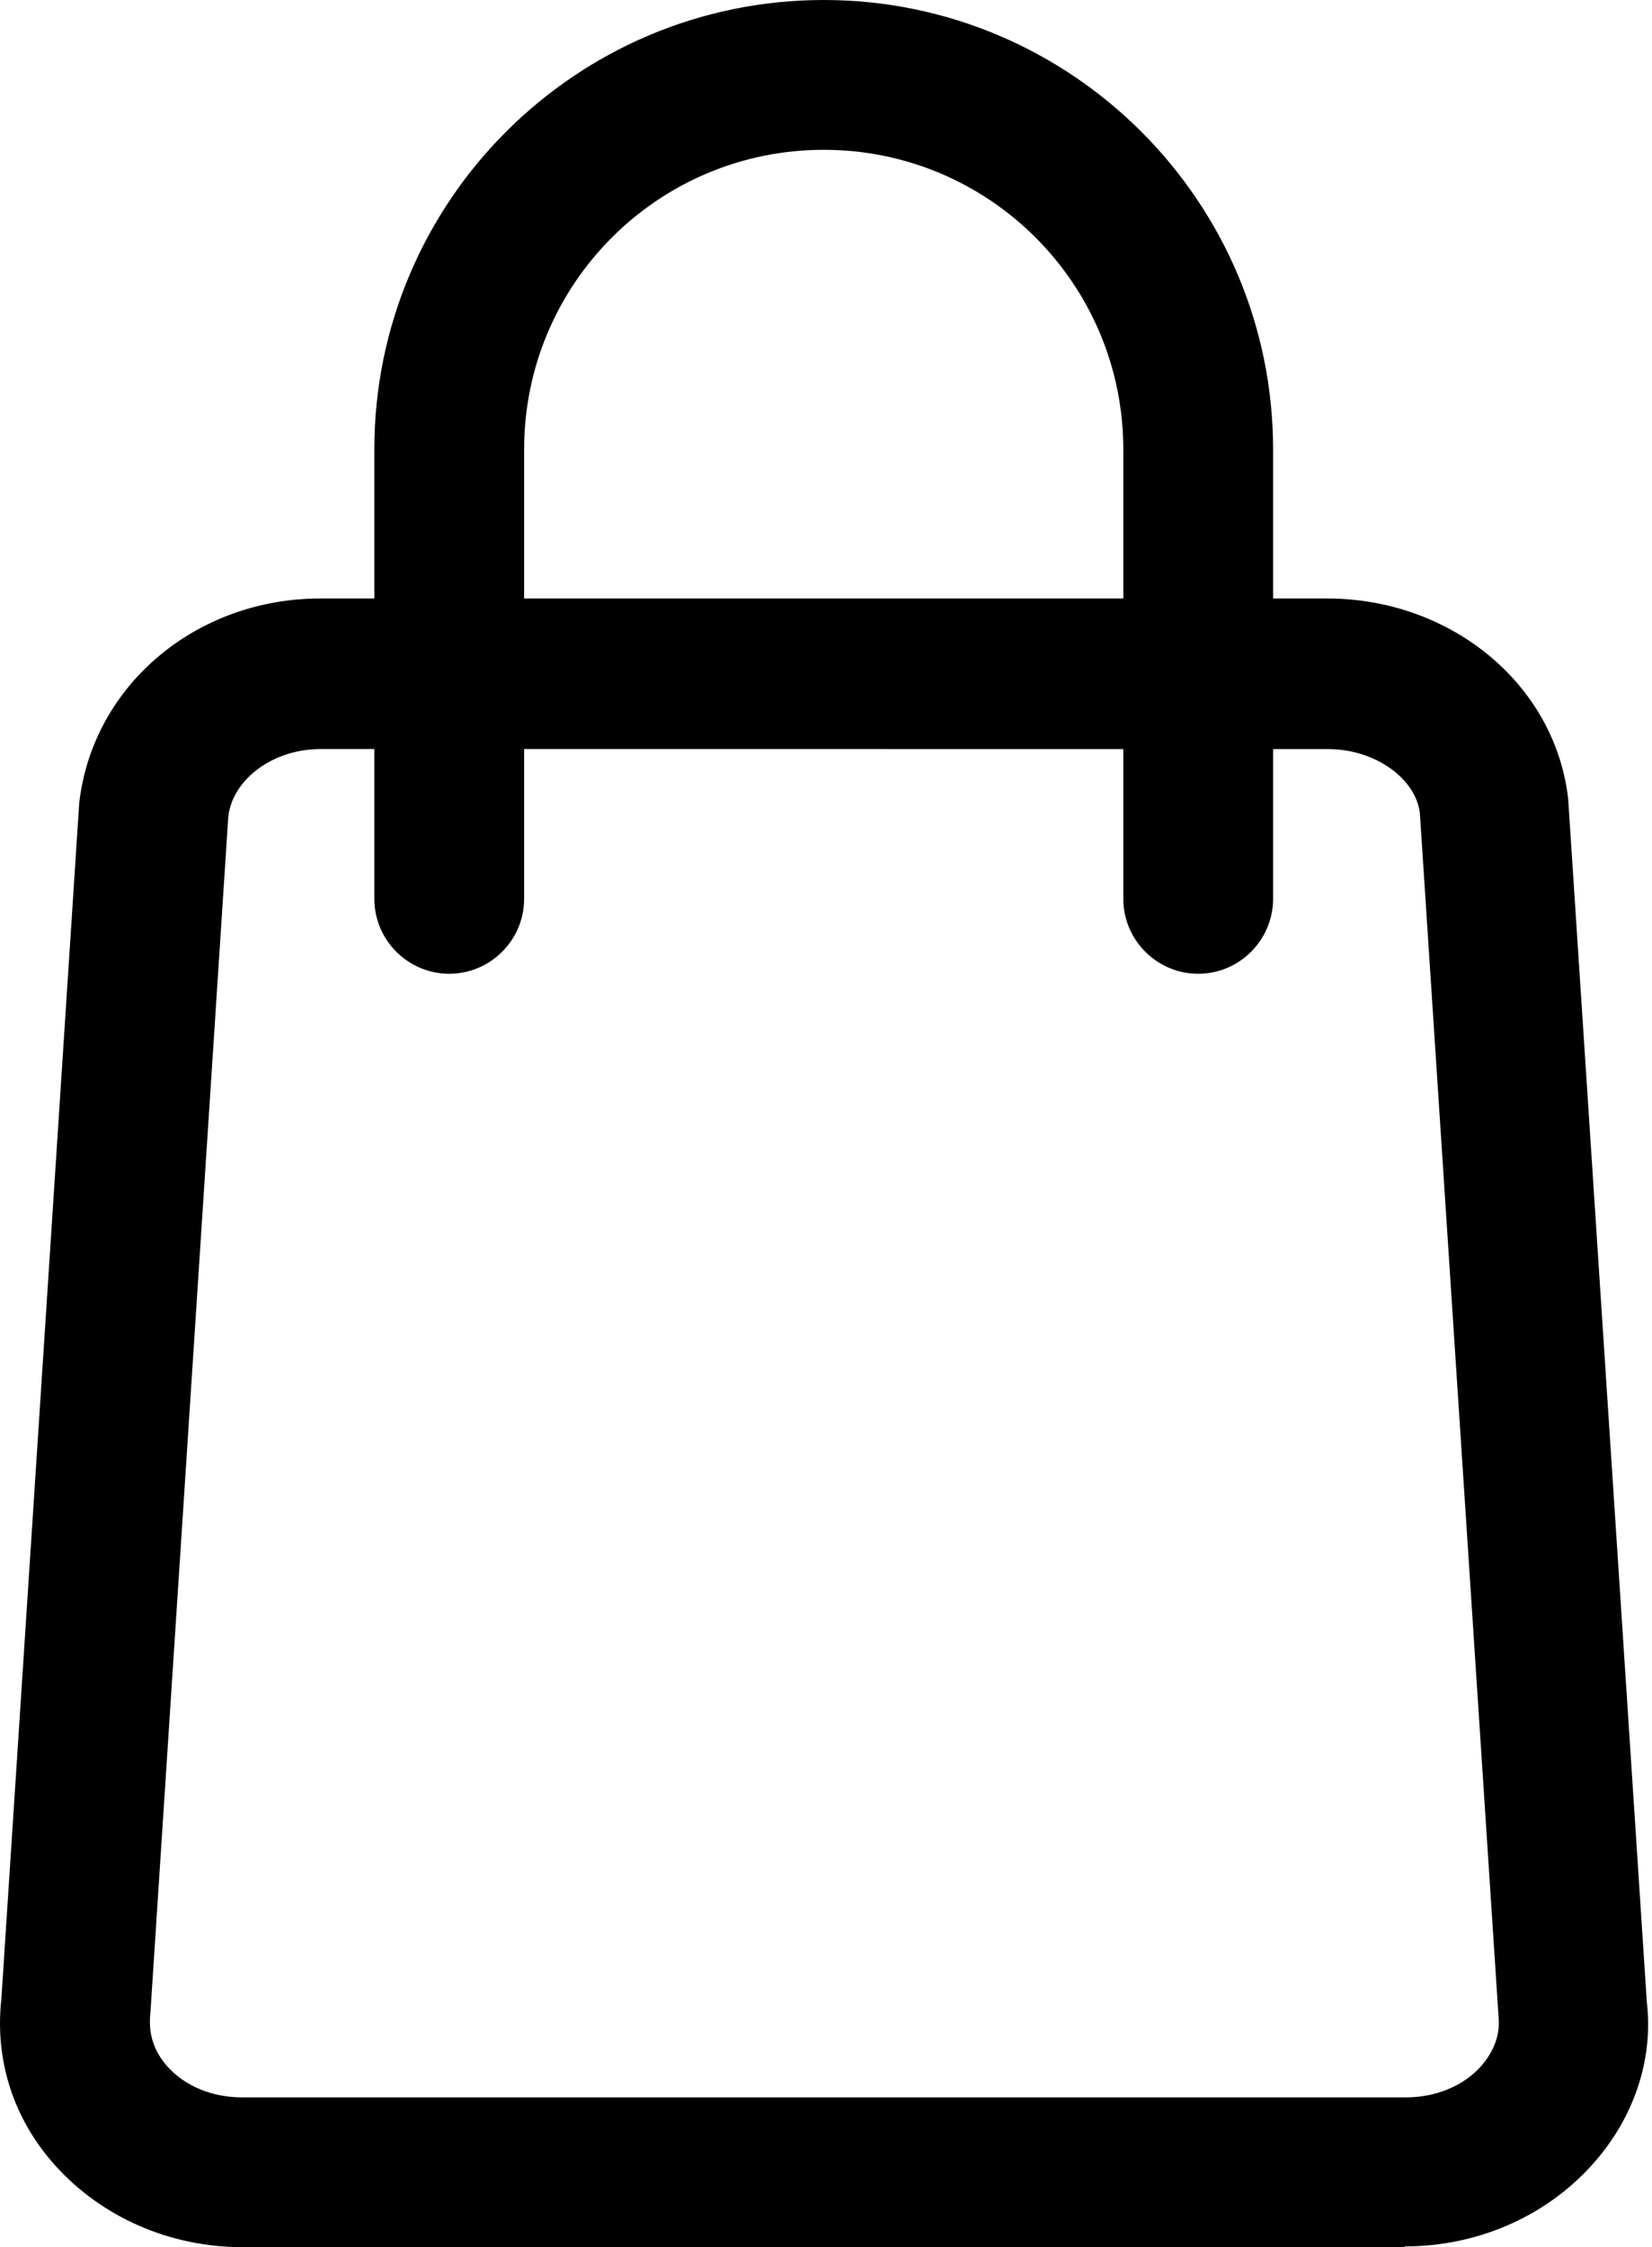 <svg width="386" height="525" viewBox="0 0 386 525" fill="none" xmlns="http://www.w3.org/2000/svg">
<path d="M328.266 525H56.666C39.688 525 23.767 518 12.915 505.926C3.115 495.074 -1.26 481.25 0.314 467.074L18.512 187.594C21.661 160.117 45.813 139.821 74.865 139.821H310.065C339.116 139.821 363.44 159.946 366.417 186.719L384.792 467.769C386.366 481.07 381.815 494.894 372.019 505.746C361.167 517.82 345.246 524.82 328.269 524.82L328.266 525ZM74.865 175C63.843 175 54.389 182 53.343 190.75L35.144 470.23C34.444 476.355 36.894 480.207 38.995 482.656C43.194 487.383 49.495 490.008 56.671 490.008H328.441C335.441 490.008 341.918 487.383 346.117 482.656C348.219 480.207 350.668 476.355 350.141 471.105L331.766 190.055C330.891 182.004 321.442 175.004 310.243 175.004L74.865 175Z" fill="black"/>
<path d="M279.965 227.5C270.34 227.5 262.465 219.625 262.465 210V105C262.465 66.324 231.141 35 192.465 35C153.789 35 122.465 66.324 122.465 105V210C122.465 219.625 114.59 227.5 104.965 227.5C95.34 227.5 87.465 219.625 87.465 210V105C87.465 47.074 134.539 0 192.465 0C250.391 0 297.465 47.074 297.465 105V210C297.465 219.625 289.59 227.5 279.965 227.5Z" fill="black"/>
</svg>
